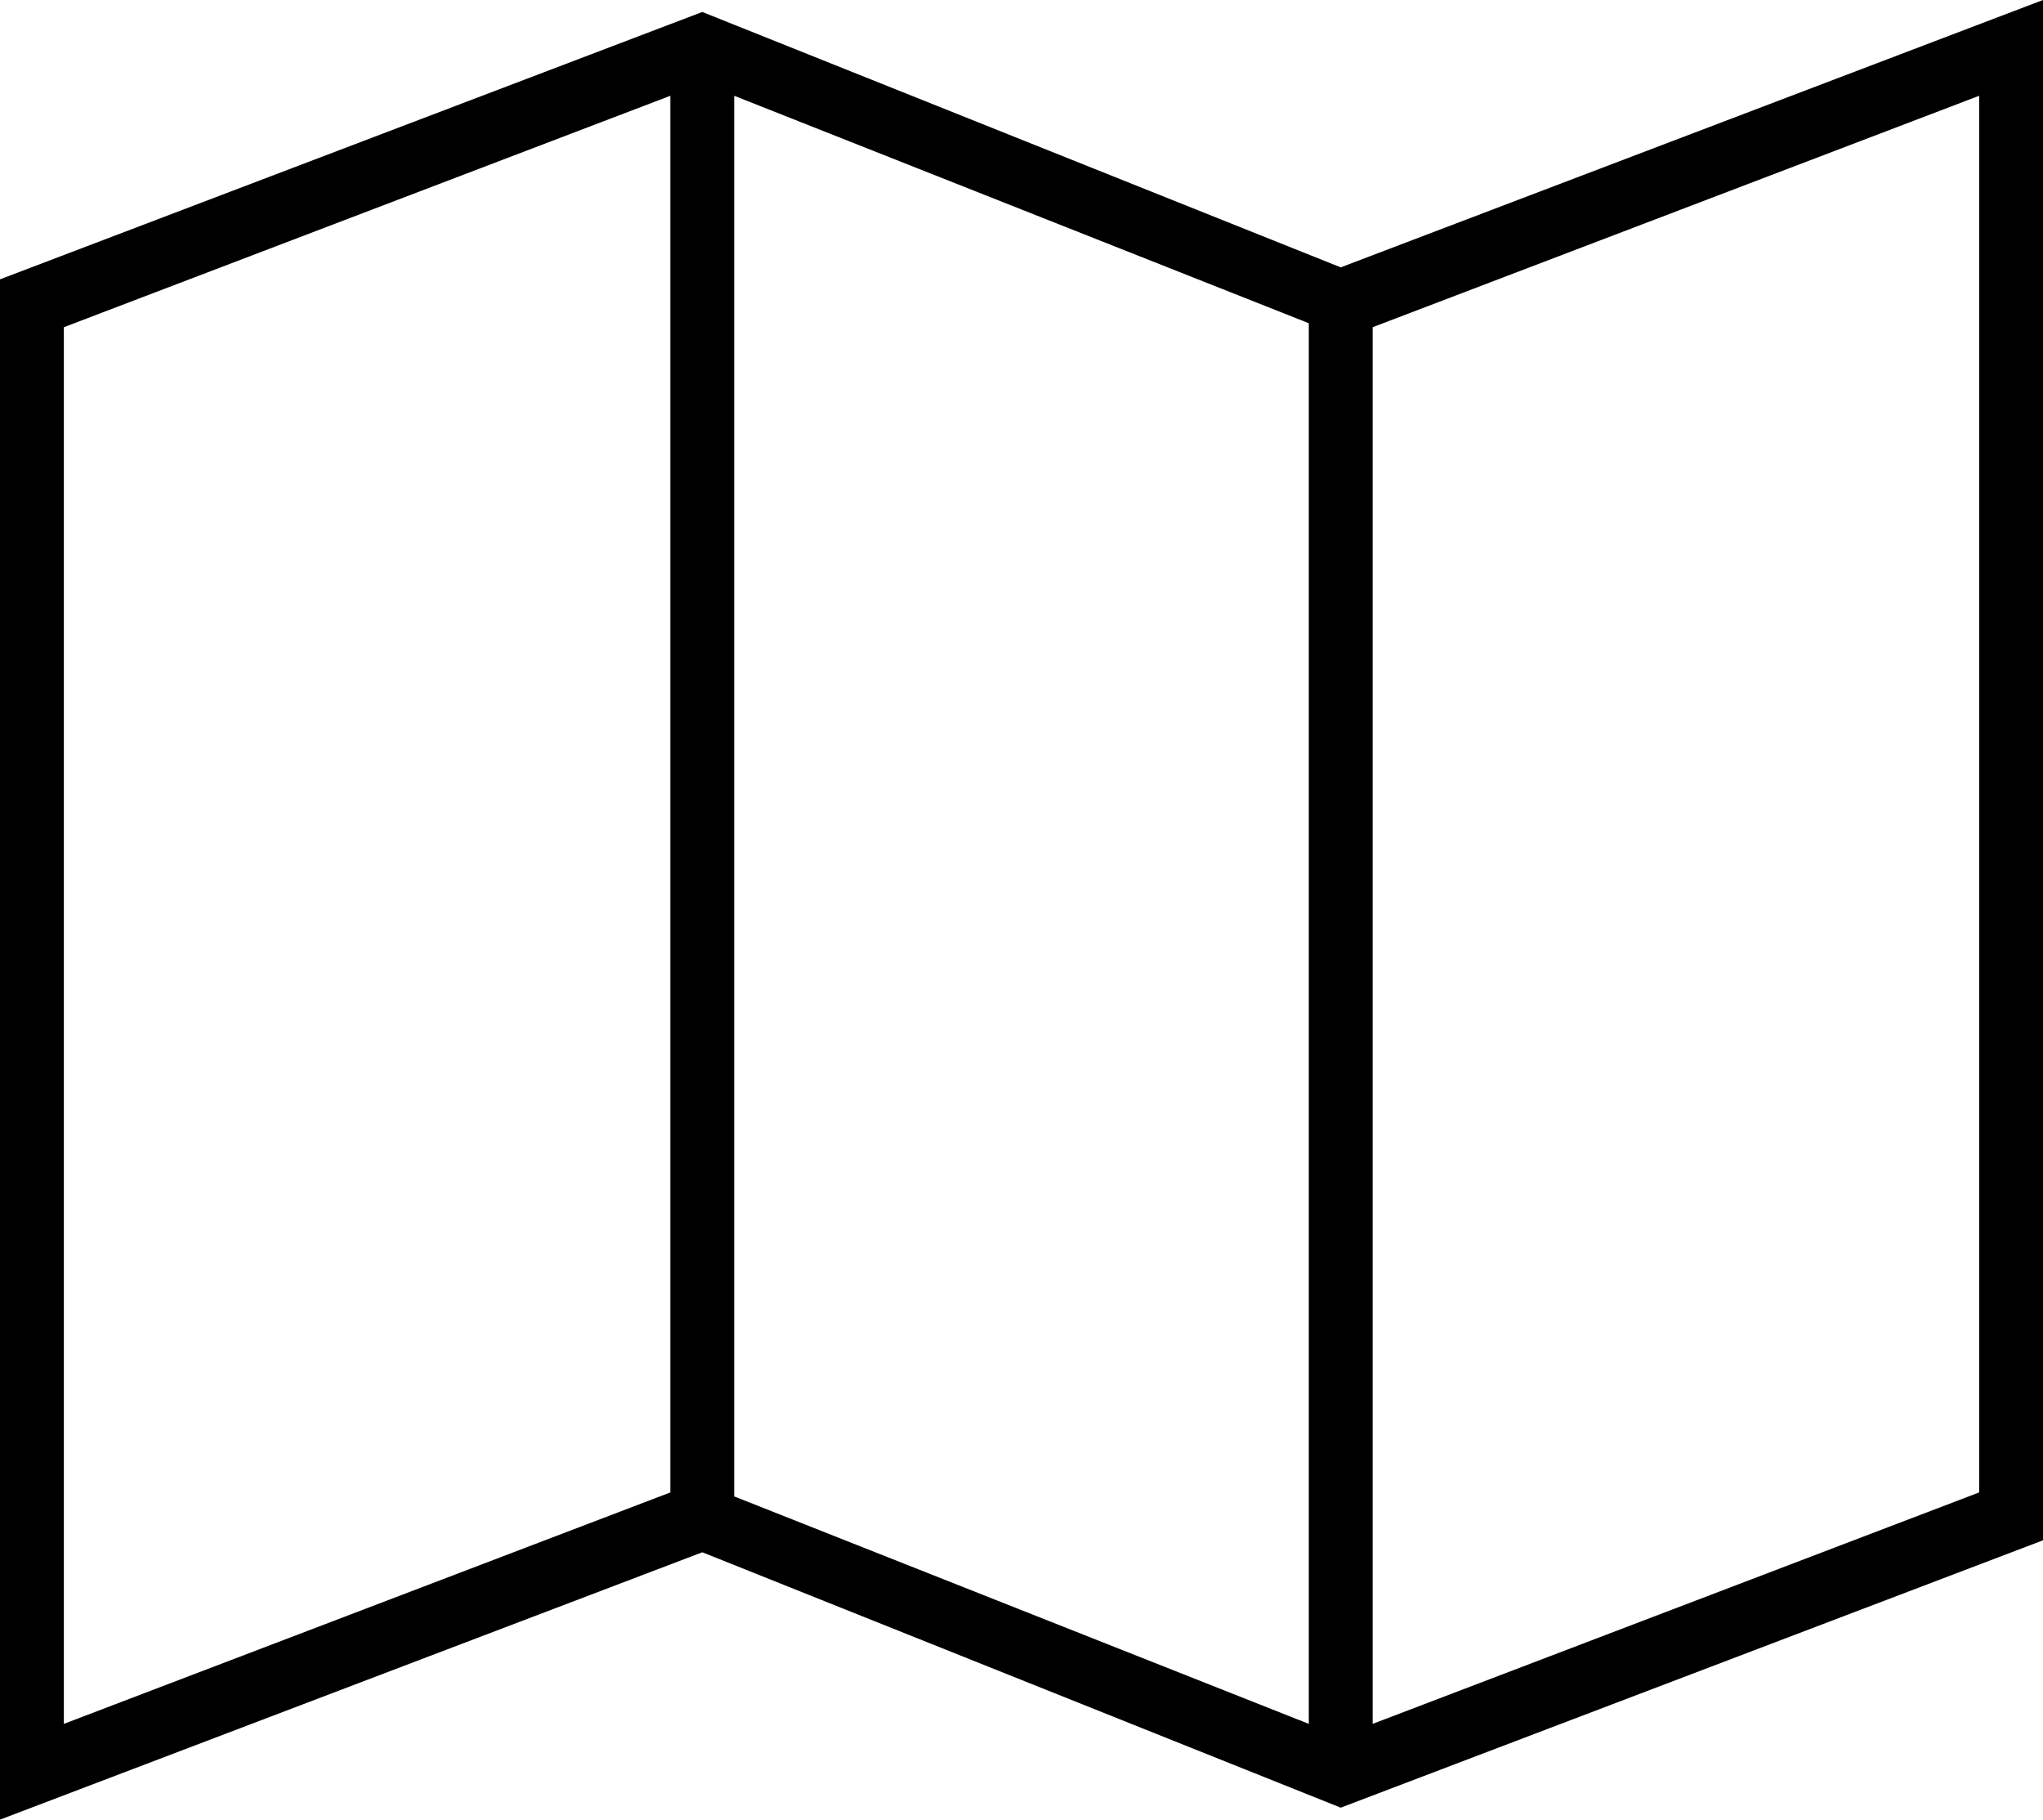 <svg width="512" height="456" viewBox="0 -940 512 456" xmlns="http://www.w3.org/2000/svg"><path d="M176 -937L0 -870L0 -484L176 -551L336 -487L512 -554L512 -940L336 -873ZM184 -916L328 -859L328 -508L184 -565ZM16 -858L168 -916L168 -566L16 -508ZM496 -566L344 -508L344 -858L496 -916ZM496 -566"></path></svg>